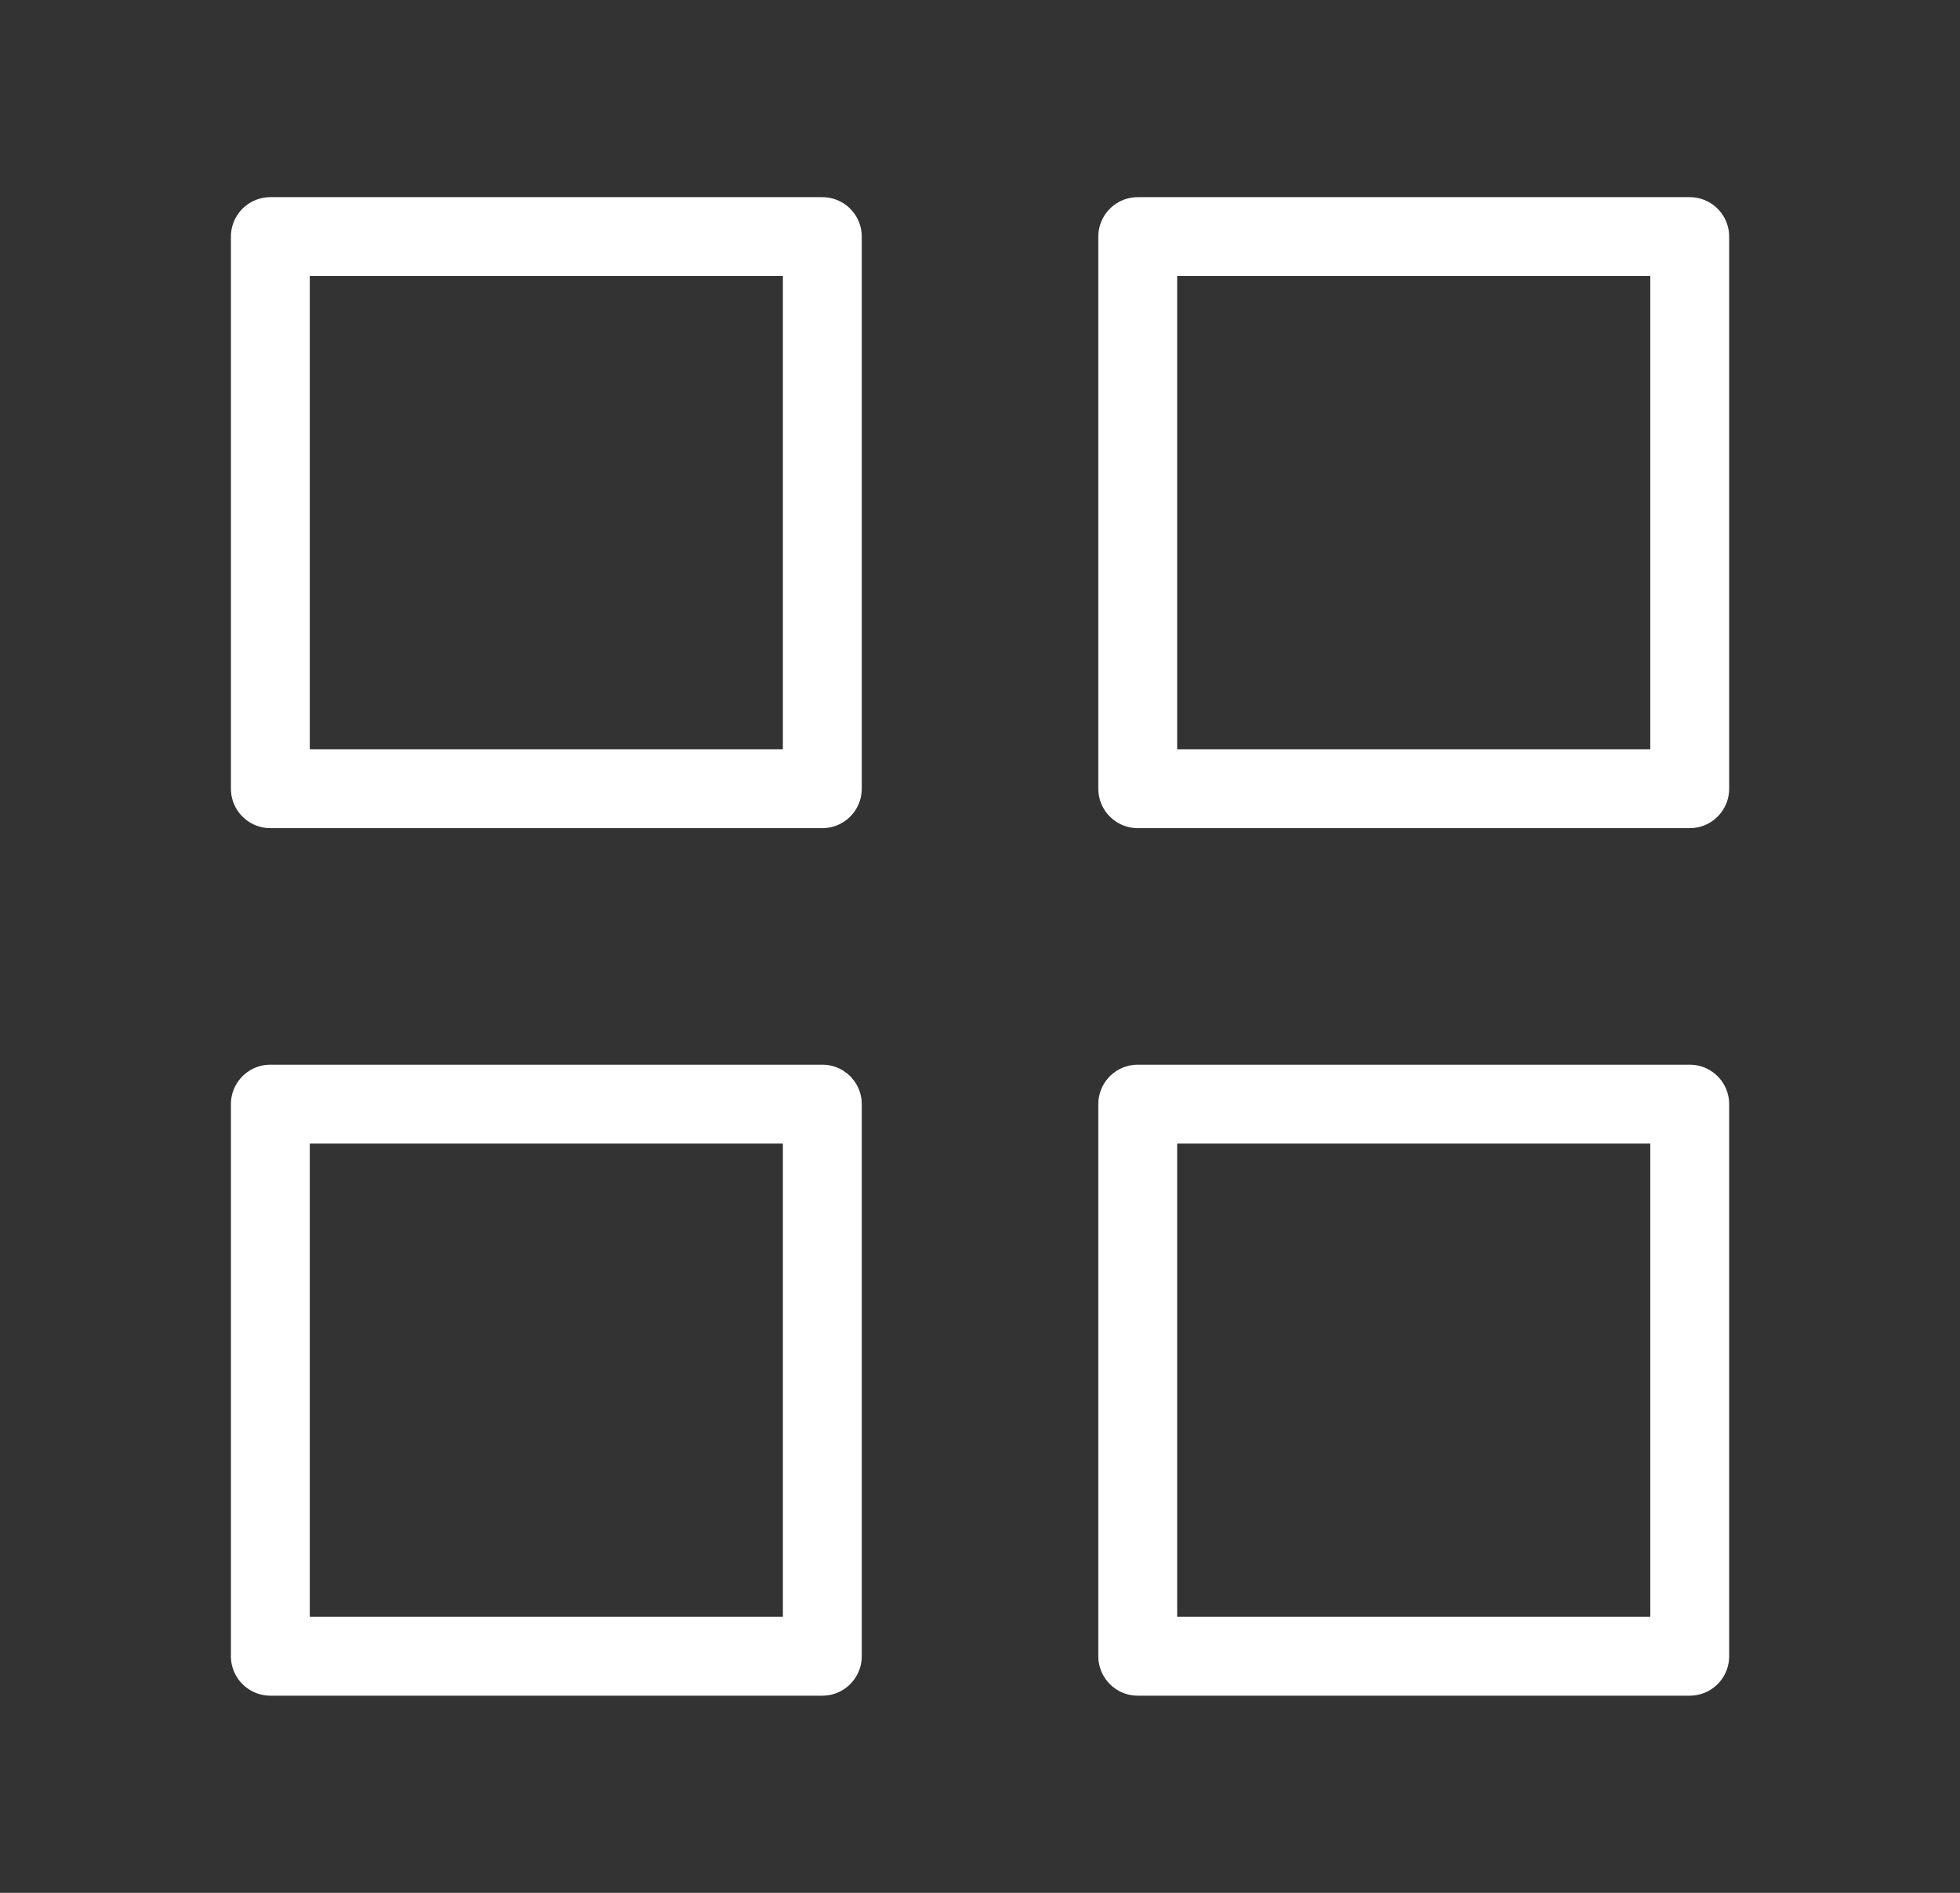 <svg width="29" height="28" viewBox="0 0 29 28" fill="none" xmlns="http://www.w3.org/2000/svg">
<rect x="0" y="0" width="29" height="28" fill="#333333" stroke="none"/>
<rect x="4" y="3.5" width="8.167" height="8.167" stroke="white" stroke-width="1.167" stroke-linejoin="round"/>
<rect x="16.834" y="3.5" width="8.167" height="8.167" stroke="white" stroke-width="1.167" stroke-linejoin="round"/>
<rect x="4" y="16.333" width="8.167" height="8.167" stroke="white" stroke-width="1.167" stroke-linejoin="round"/>
<rect x="16.834" y="16.333" width="8.167" height="8.167" stroke="white" stroke-width="1.167" stroke-linejoin="round"/>
</svg>
